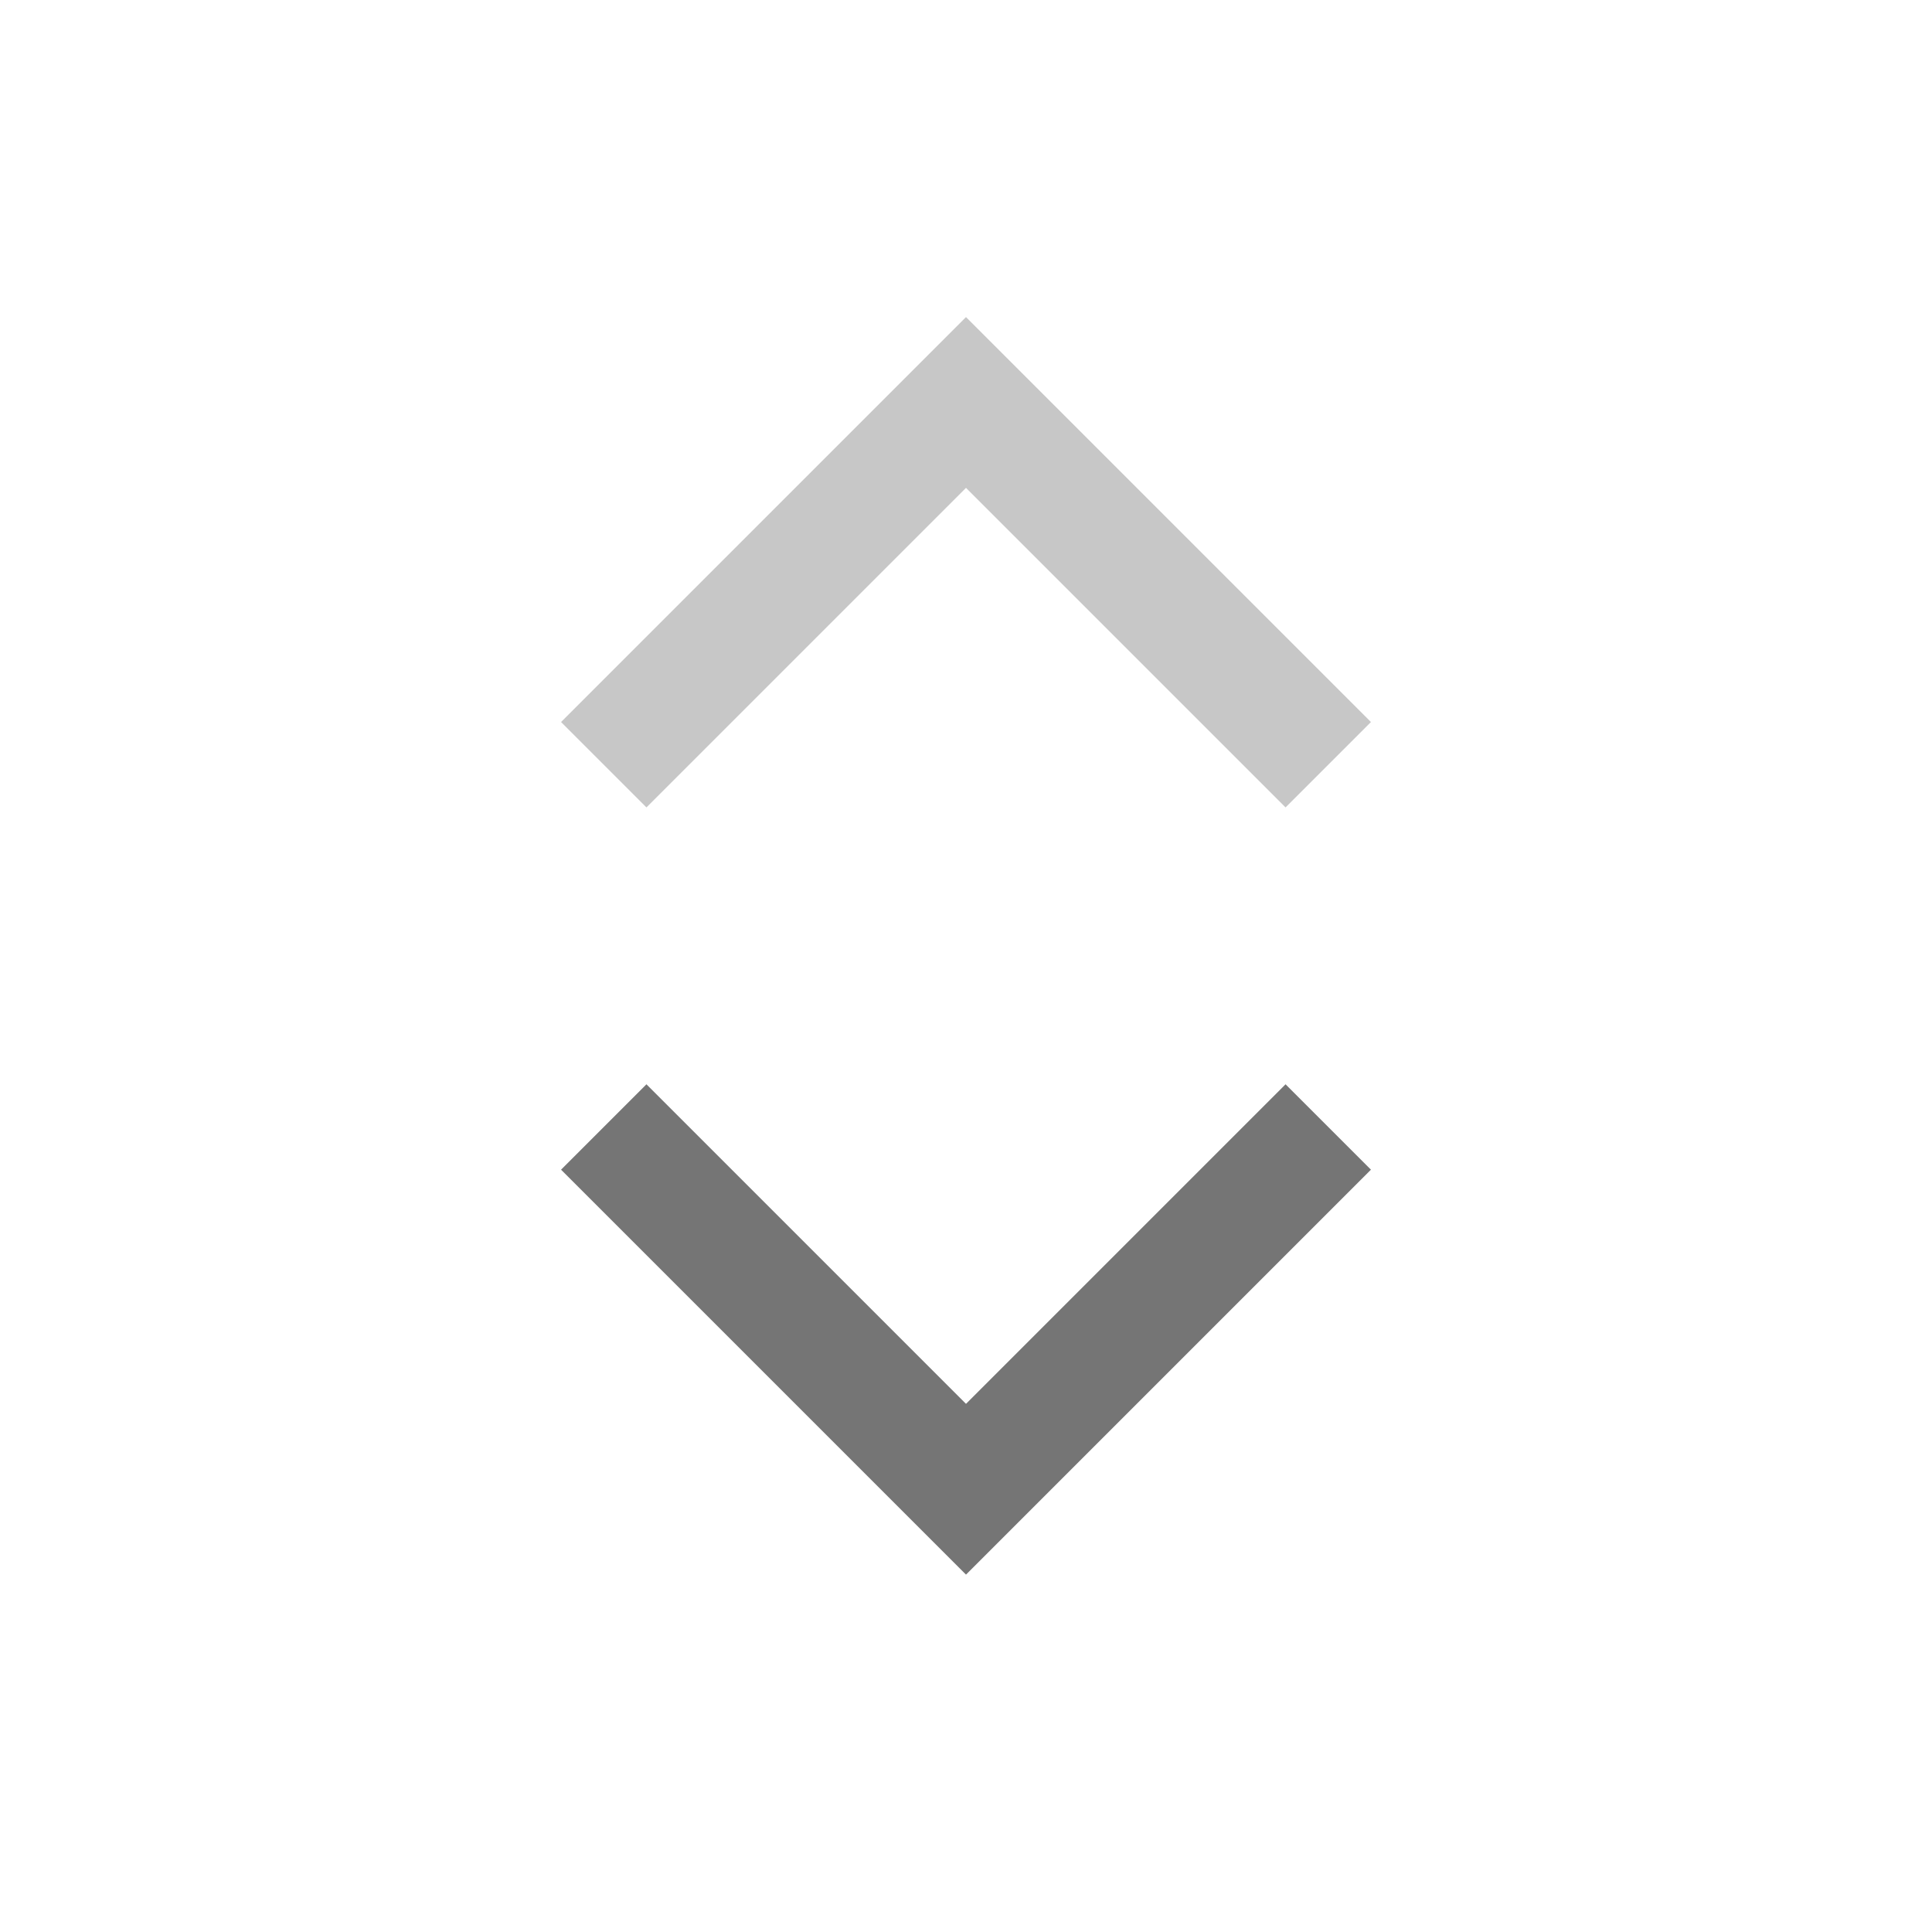 <svg width="28" height="28" viewBox="0 0 28 28" fill="none" xmlns="http://www.w3.org/2000/svg">
<path opacity="0.4" d="M8.75 11.083L14 5.833L19.25 11.083" stroke="#757575" stroke-width="1.75"/>
<path d="M8.75 16.333L14 21.583L19.25 16.333" stroke="#757575" stroke-width="1.75"/>
</svg>
